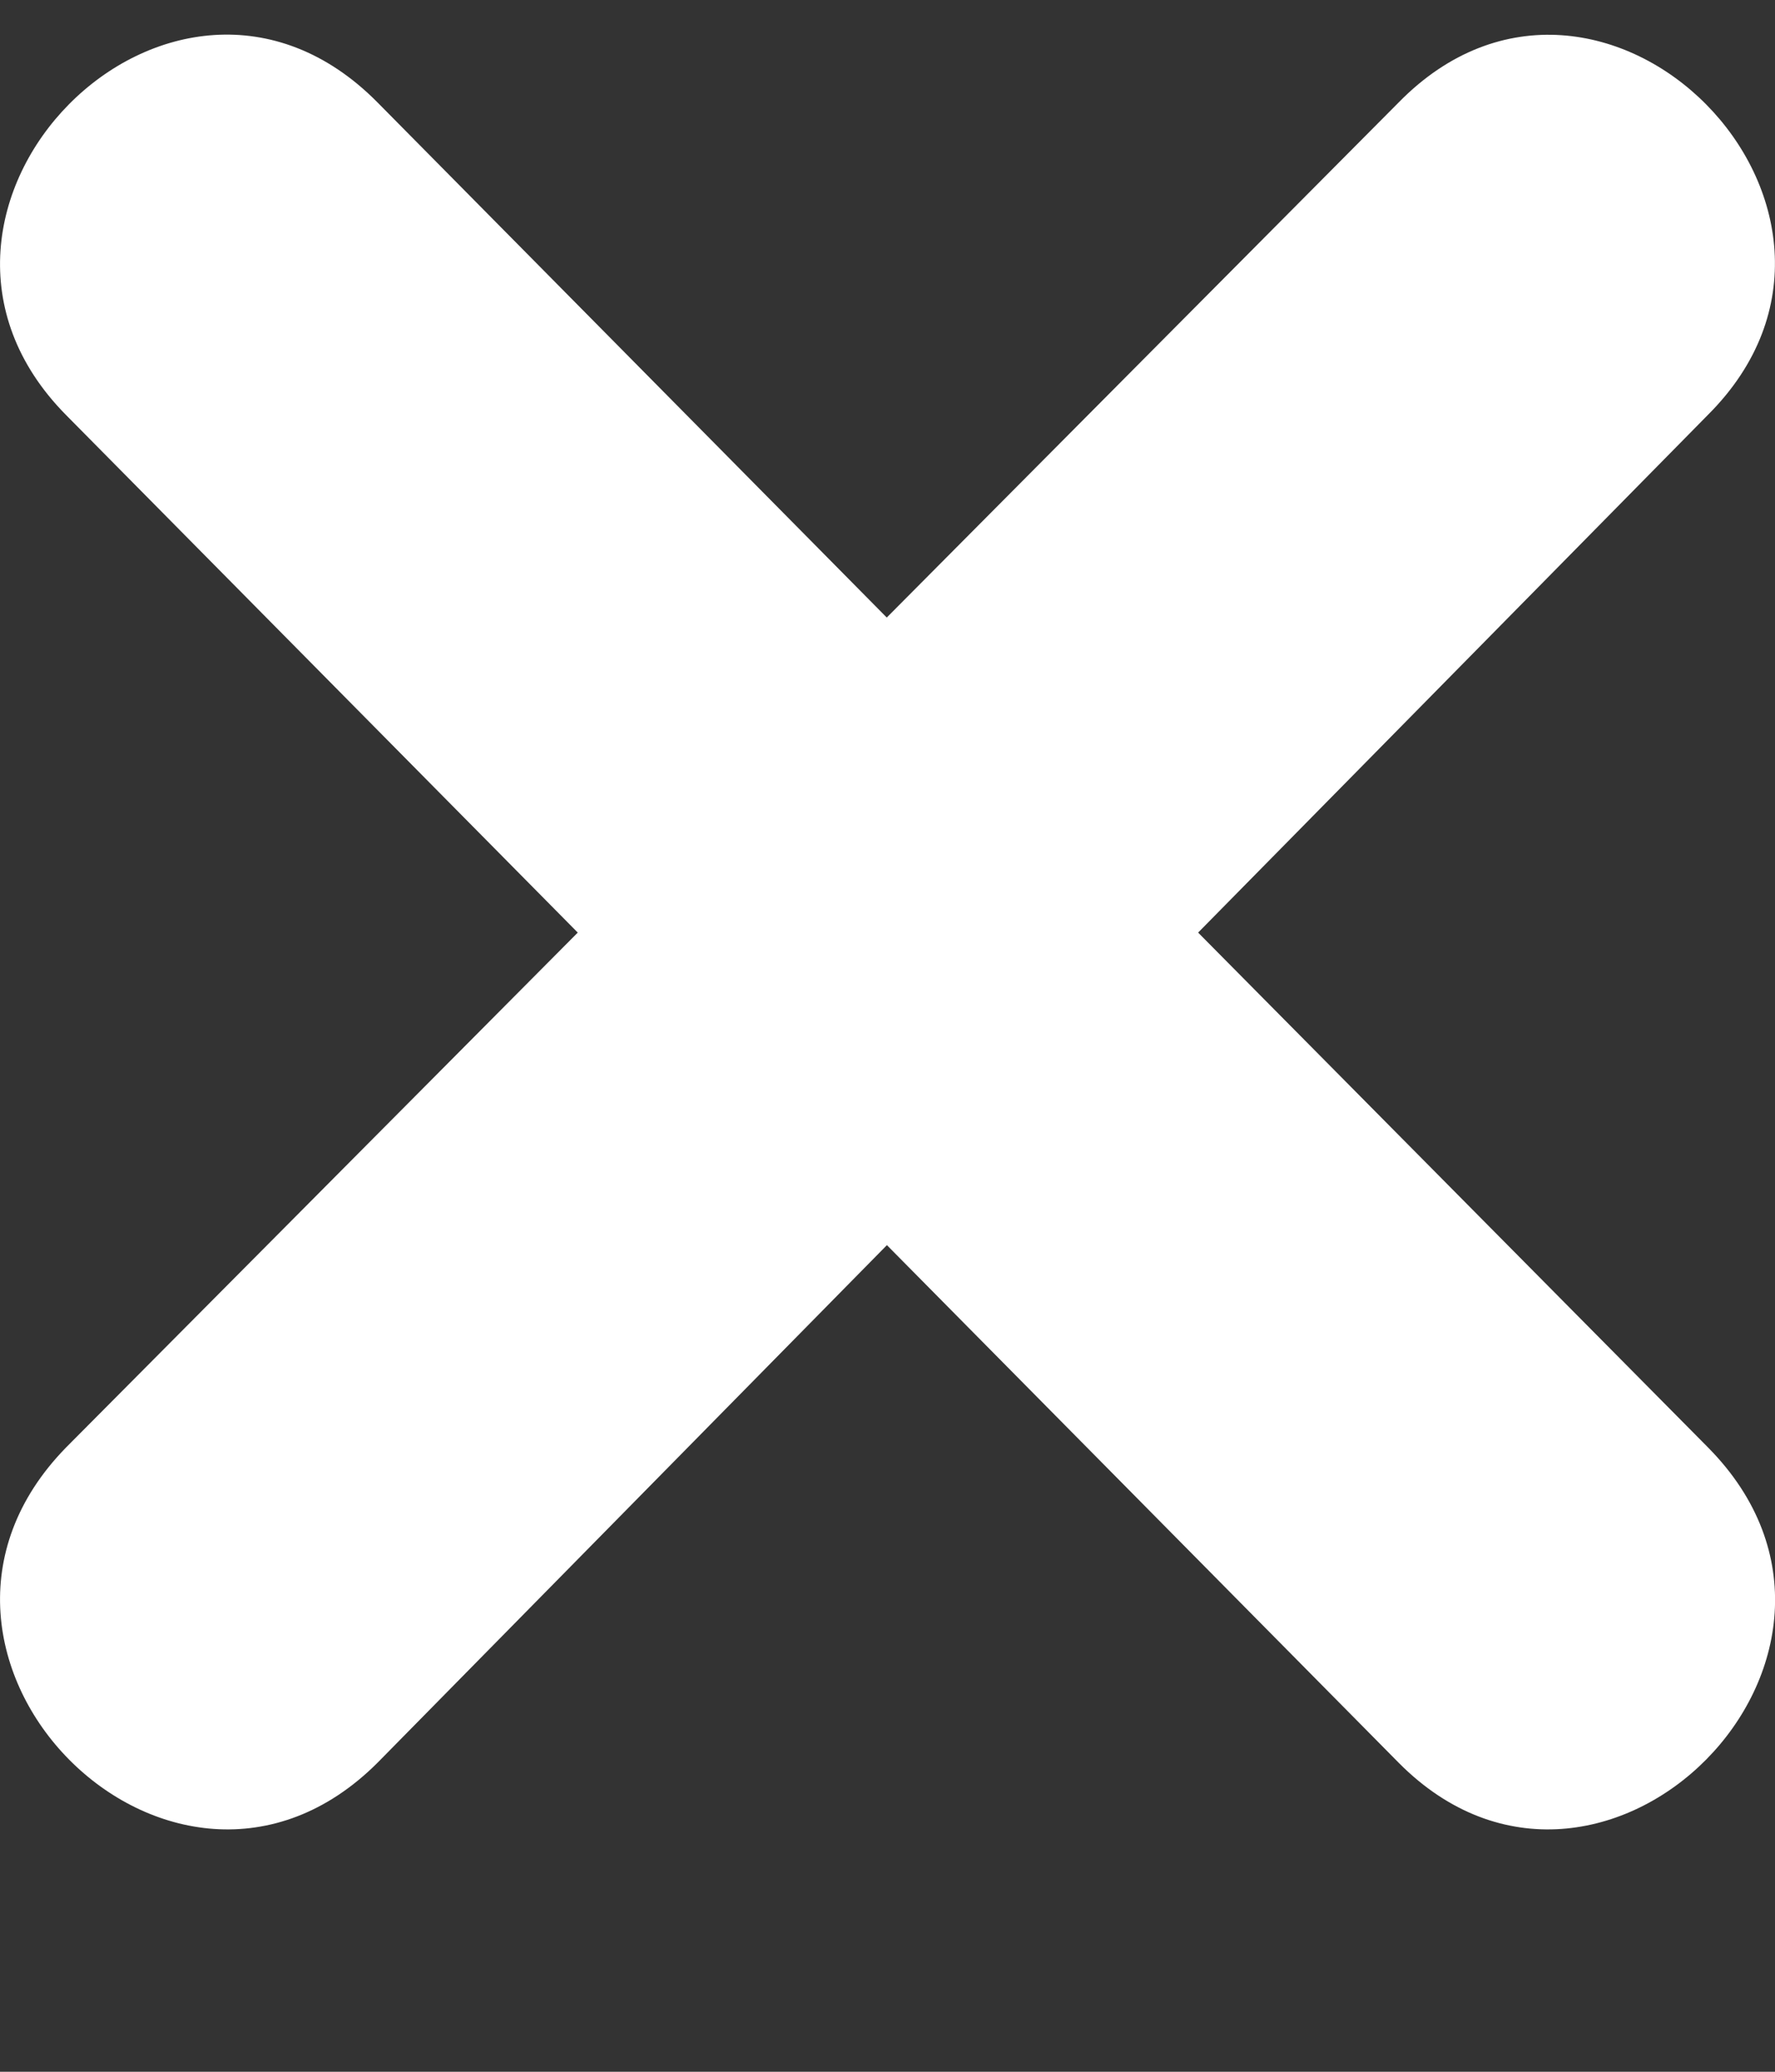 <svg xmlns="http://www.w3.org/2000/svg" width="6" height="7" fill="none" viewBox="0 0 6 7">
    <rect x="0" y="0" width="6" height="7" fill="#333333" stroke="none"/>
    <path fill="#fff" fill-rule="evenodd" d="M2.998 2.087L1.276.346C.584-.354-.461.71.223 1.402l1.73 1.749-1.73 1.74c-.684.7.361 1.756 1.053 1.065l1.722-1.749 1.73 1.749c.685.691 1.738-.365 1.046-1.065L4.05 3.151l1.723-1.749C6.466.711 5.413-.353 4.728.346l-1.73 1.74z" clip-rule="evenodd"/>
</svg>
